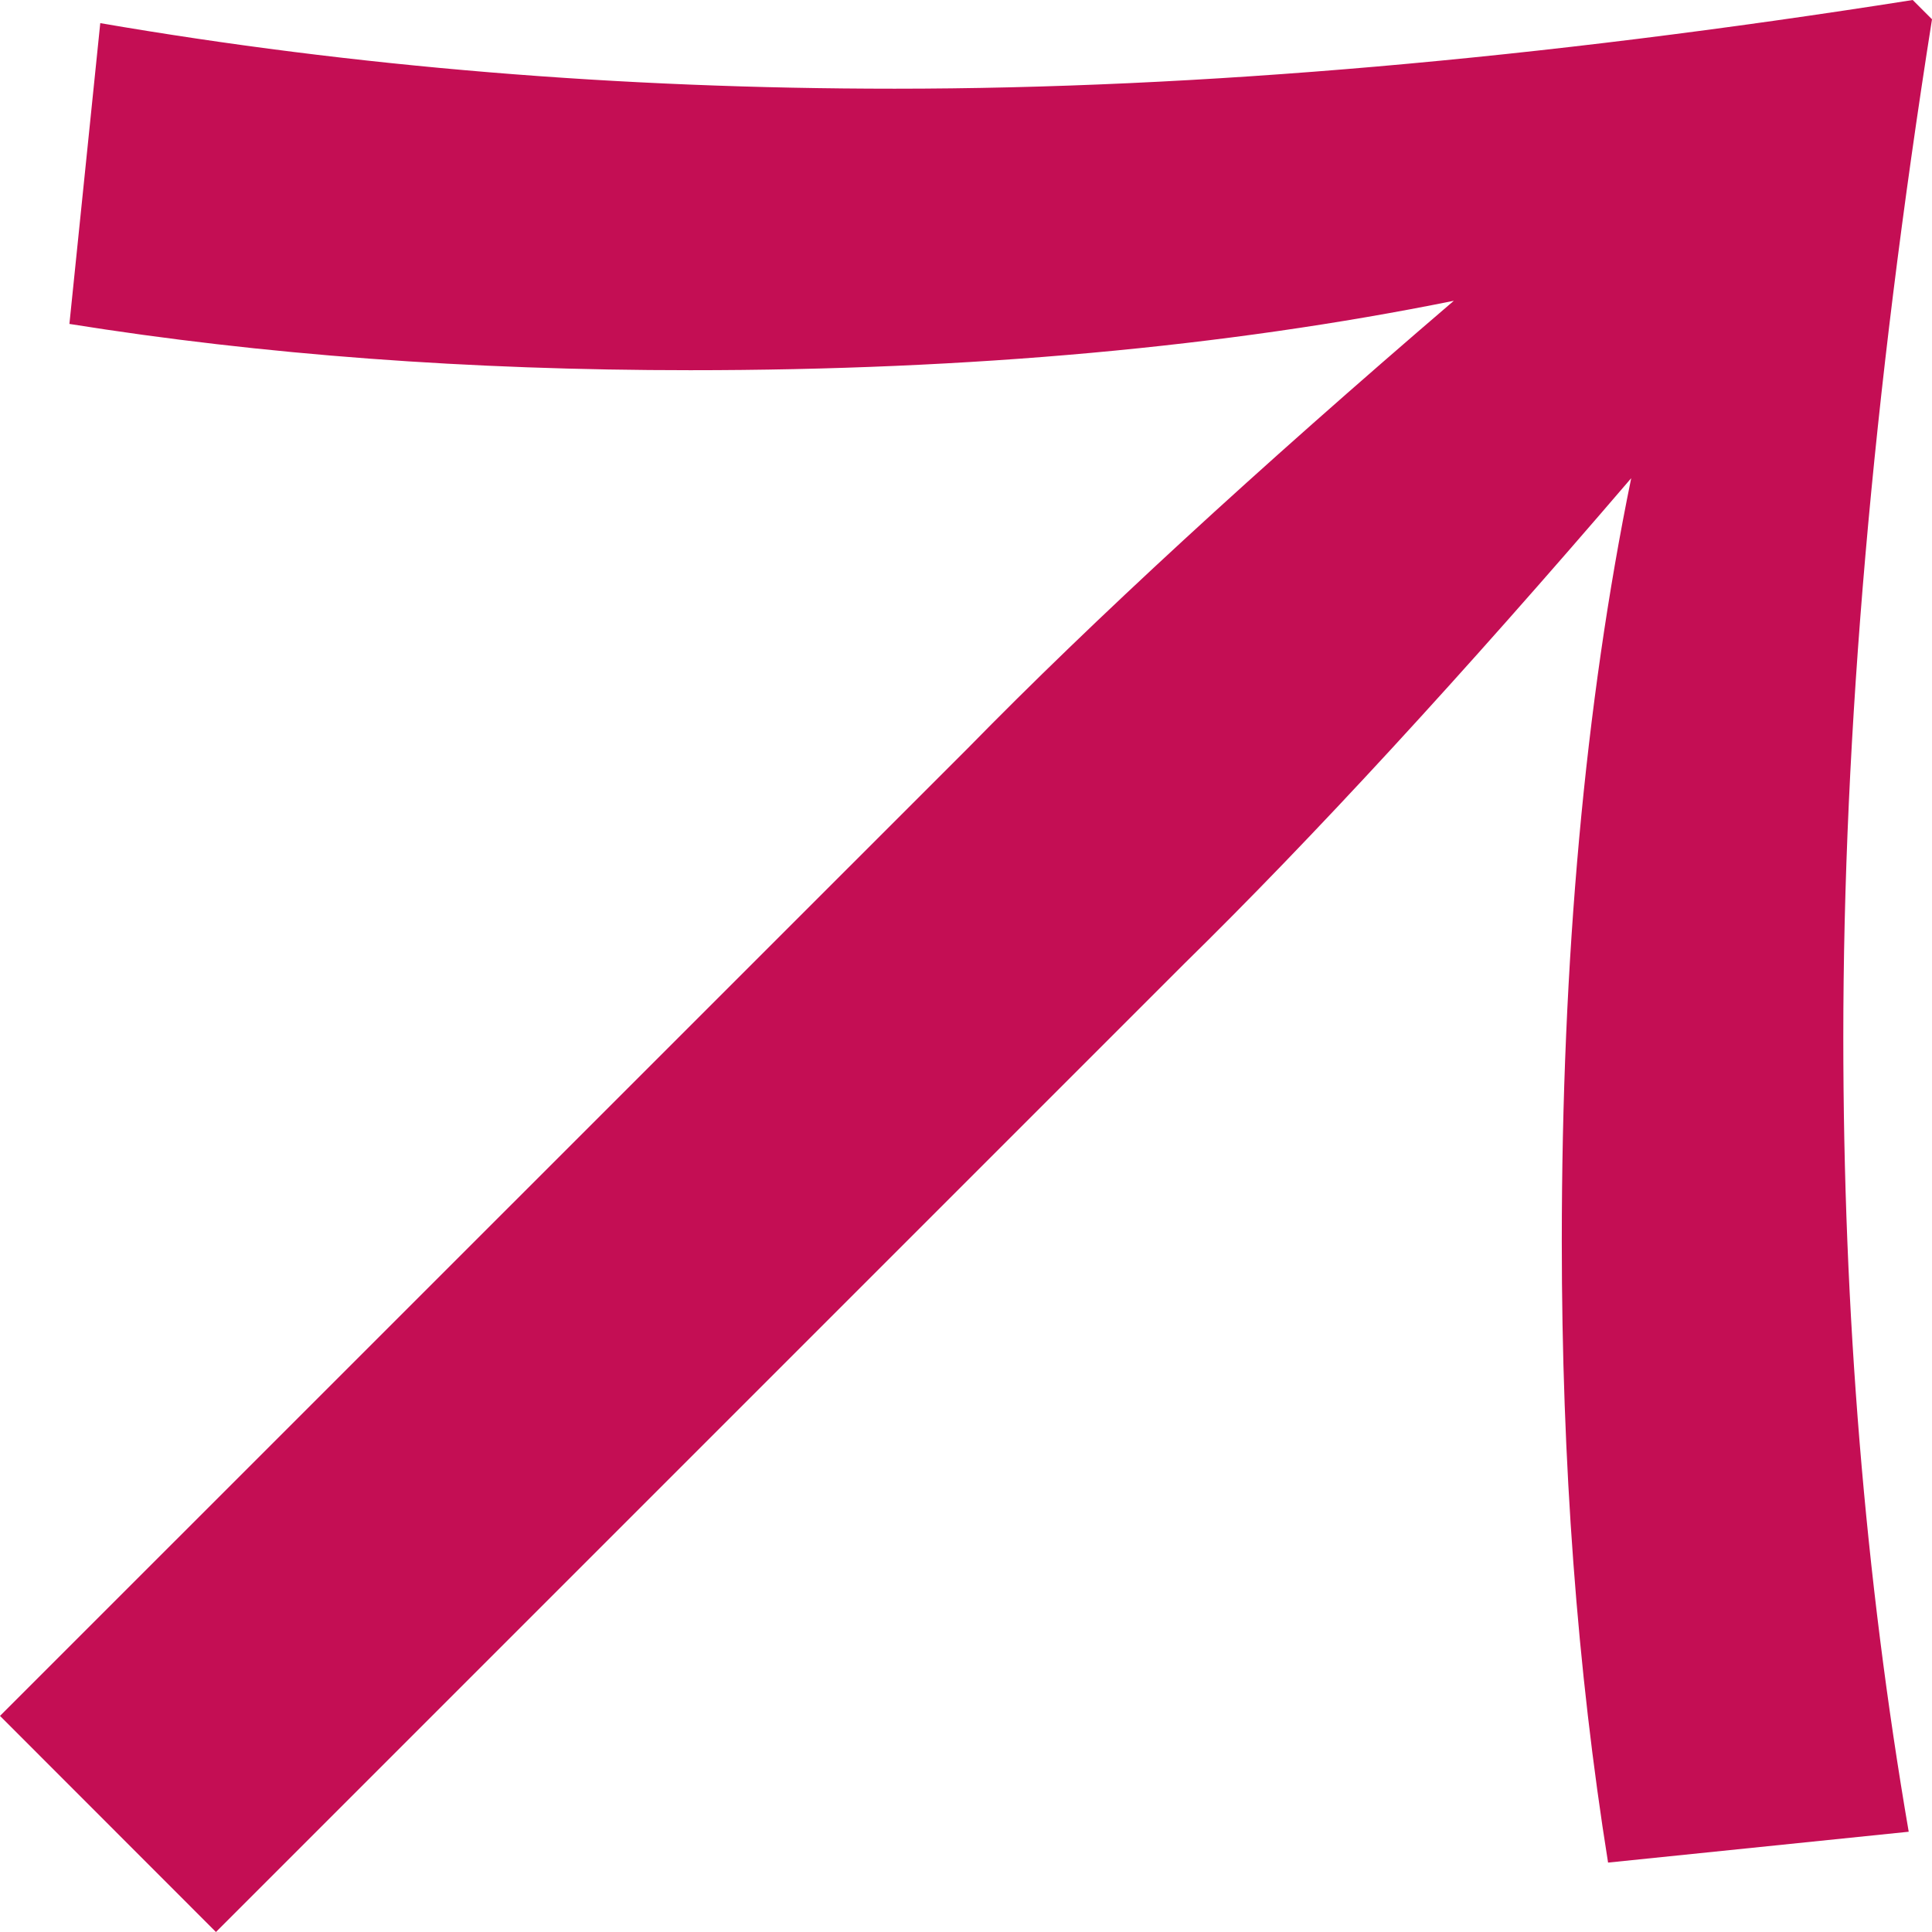 <?xml version="1.0" encoding="utf-8"?>
<!-- Generator: Adobe Illustrator 16.0.4, SVG Export Plug-In . SVG Version: 6.00 Build 0)  -->
<!DOCTYPE svg PUBLIC "-//W3C//DTD SVG 1.1//EN" "http://www.w3.org/Graphics/SVG/1.1/DTD/svg11.dtd">
<svg version="1.1" id="Ebene_1" xmlns="http://www.w3.org/2000/svg" xmlns:xlink="http://www.w3.org/1999/xlink" x="0px" y="0px"
	 width="13.026px" height="13.026px" viewBox="0 0 13.026 13.026" enable-background="new 0 0 13.026 13.026" xml:space="preserve">
<g>
	<path fill="#C40E54" d="M12.428,6.994c0,1.855,0.146,3.64,0.441,5.356l-2.027,0.208c-0.208-1.3-0.312-2.695-0.312-4.186
		c0-1.907,0.156-3.623,0.468-5.148C9.854,4.559,8.848,5.651,7.982,6.5l-6.526,6.526L0,11.569l6.526-6.525
		c0.849-0.867,1.941-1.872,3.276-3.016C8.259,2.34,6.542,2.496,4.654,2.496c-1.491,0-2.886-0.104-4.186-0.312l0.208-2.028
		c1.716,0.295,3.501,0.442,5.356,0.442c2.045,0,4.333-0.199,6.864-0.598l0.13,0.13C12.626,2.661,12.428,4.949,12.428,6.994z"/>
</g>
</svg>
